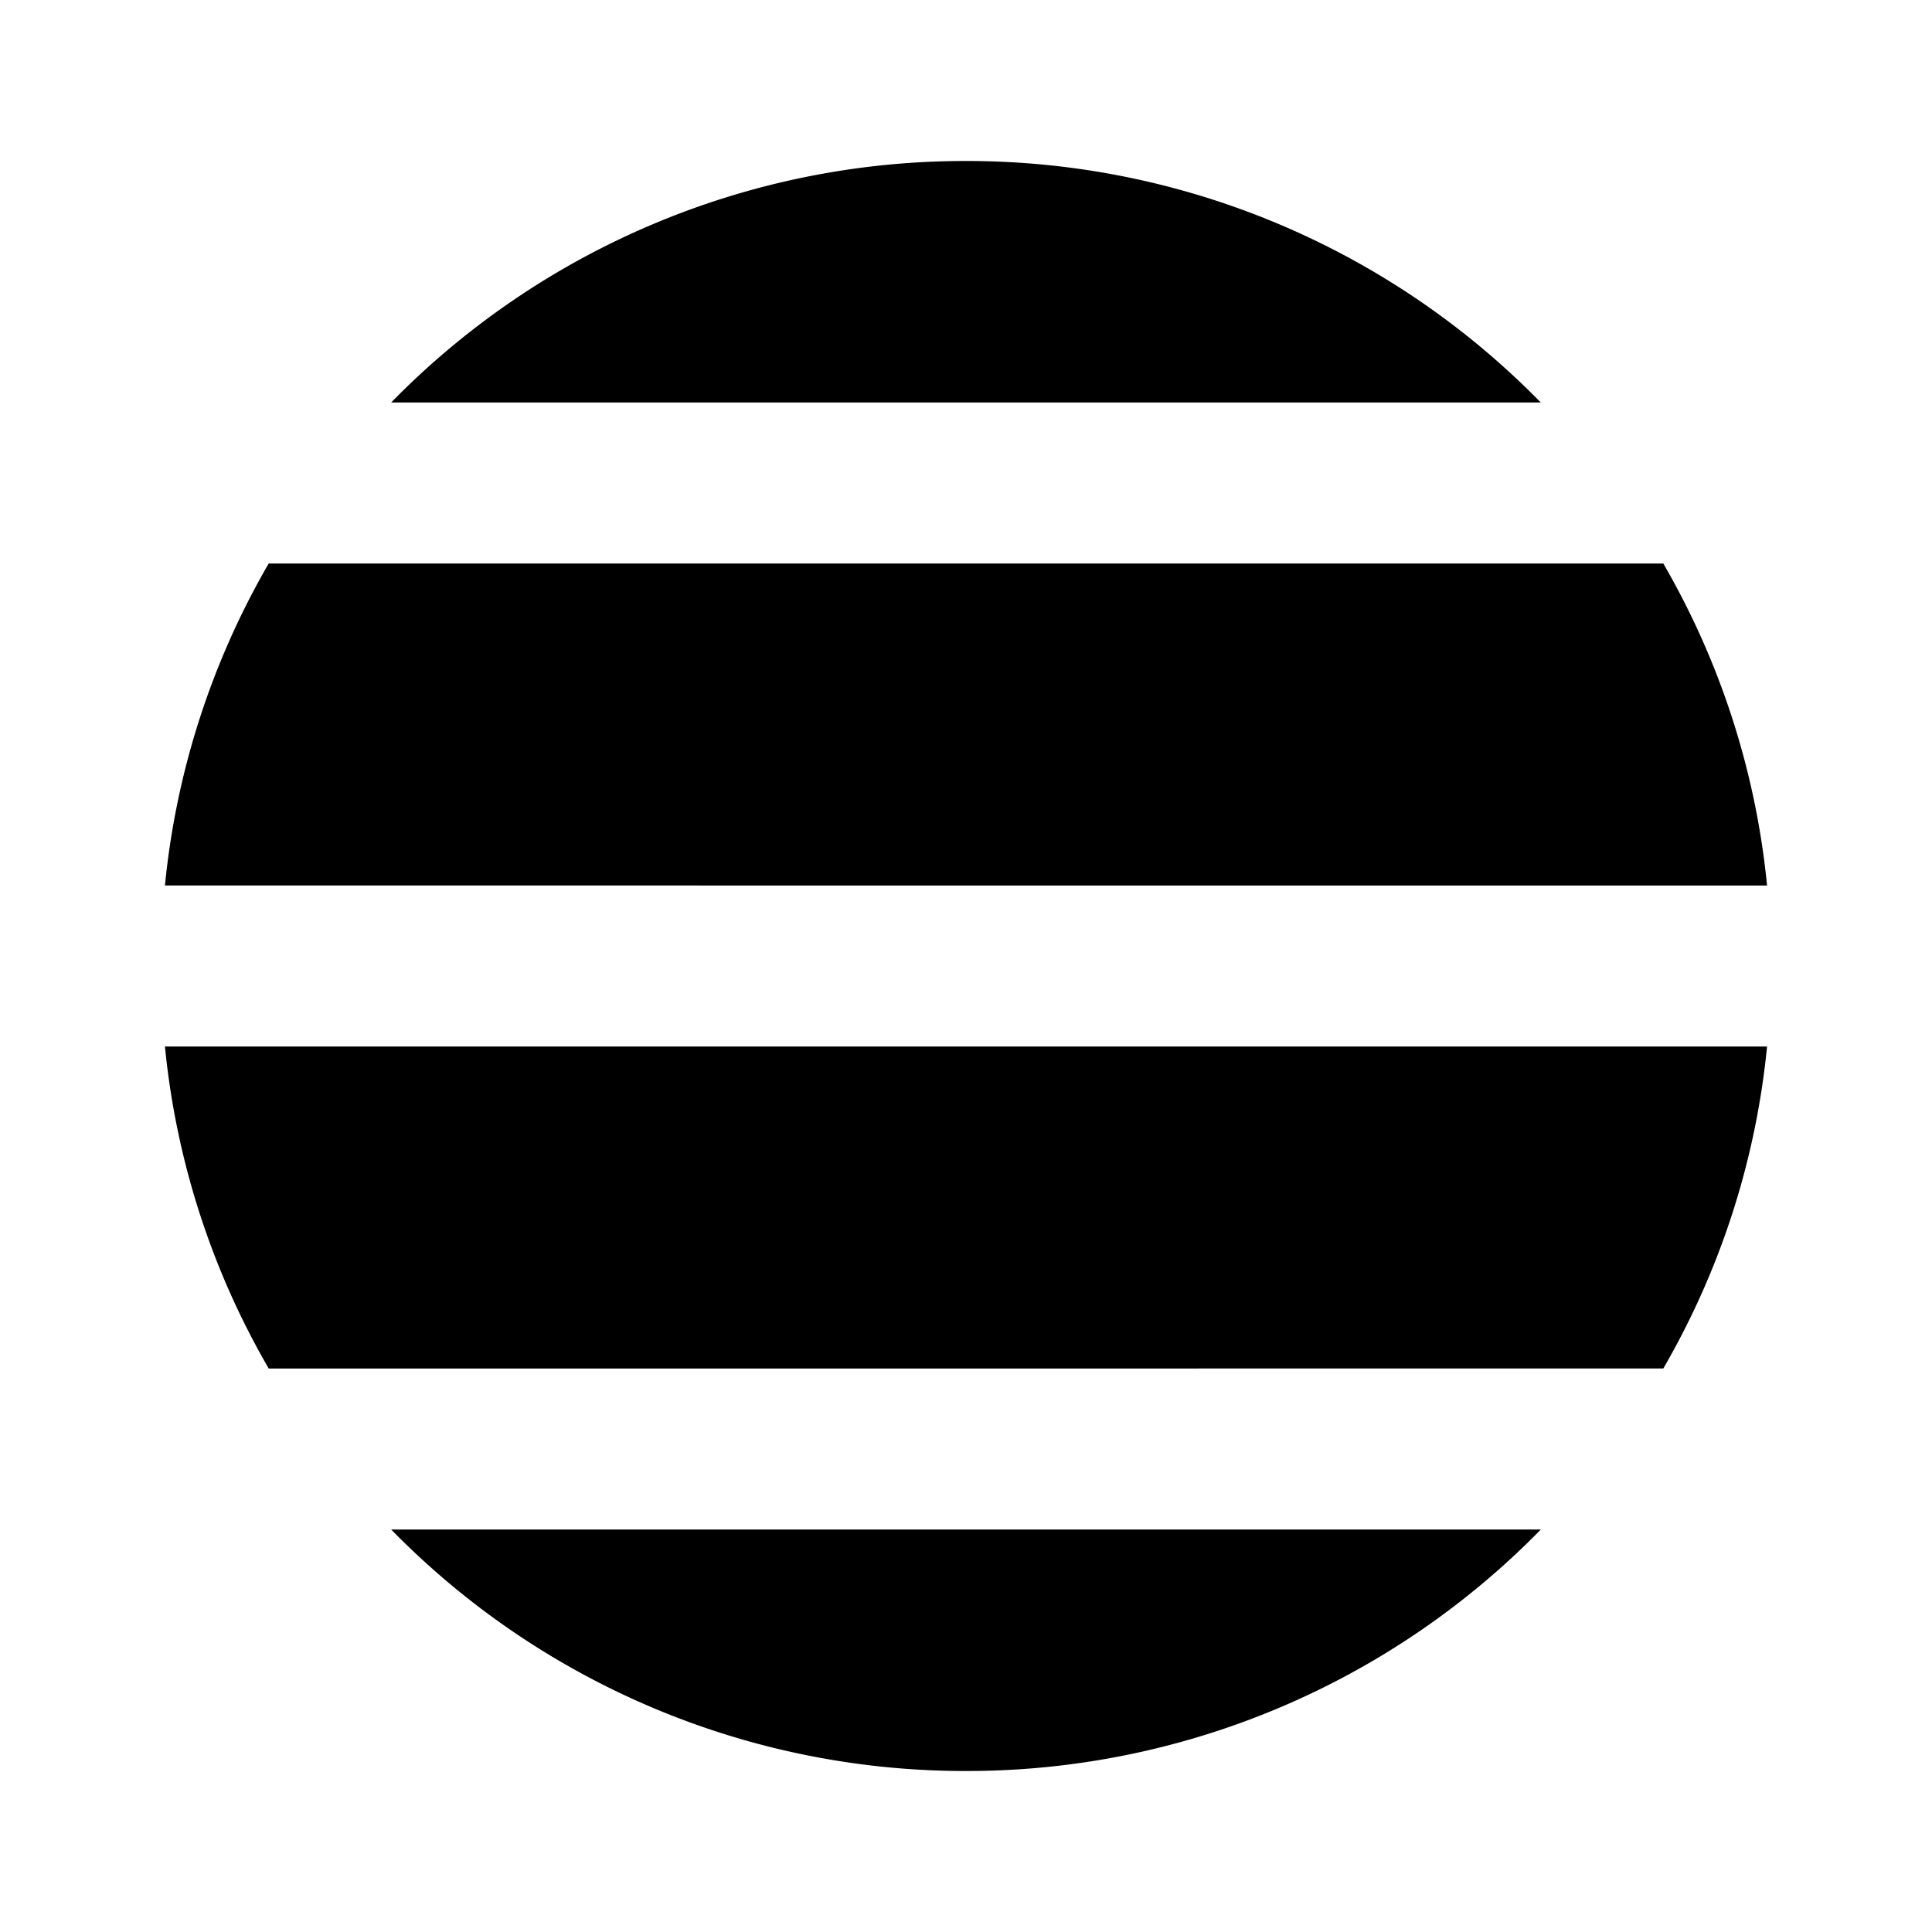 <svg xmlns="http://www.w3.org/2000/svg" width="3em" height="3em" viewBox="0 0 24 24"><g fill="none"><path d="m12.594 23.258l-.012.002l-.071.035l-.02.004l-.014-.004l-.071-.036q-.016-.004-.024.006l-.004.01l-.017.428l.005.02l.01.013l.104.074l.015.004l.012-.004l.104-.074l.012-.016l.004-.017l-.017-.427q-.004-.016-.016-.018m.264-.113l-.014.002l-.184.093l-.01.01l-.003.011l.018.43l.005.012l.008.008l.201.092q.019.005.029-.008l.004-.014l-.034-.614q-.005-.019-.02-.022m-.715.002a.02.02 0 0 0-.027.006l-.006.014l-.034.614q.001.018.017.024l.015-.002l.201-.093l.01-.008l.003-.011l.018-.43l-.003-.012l-.01-.01z"/><path fill="currentColor" d="M4.859 19a9.97 9.97 0 0 0 7.14 3a9.97 9.97 0 0 0 7.142-3zm-1.521-2a9.9 9.9 0 0 1-1.289-4h19.902a9.9 9.9 0 0 1-1.289 4zm18.613-6H2.049a9.9 9.9 0 0 1 1.289-4h17.324a9.9 9.9 0 0 1 1.289 4M12 2a9.97 9.97 0 0 0-7.141 3H19.14A9.97 9.97 0 0 0 12 2"/></g></svg>